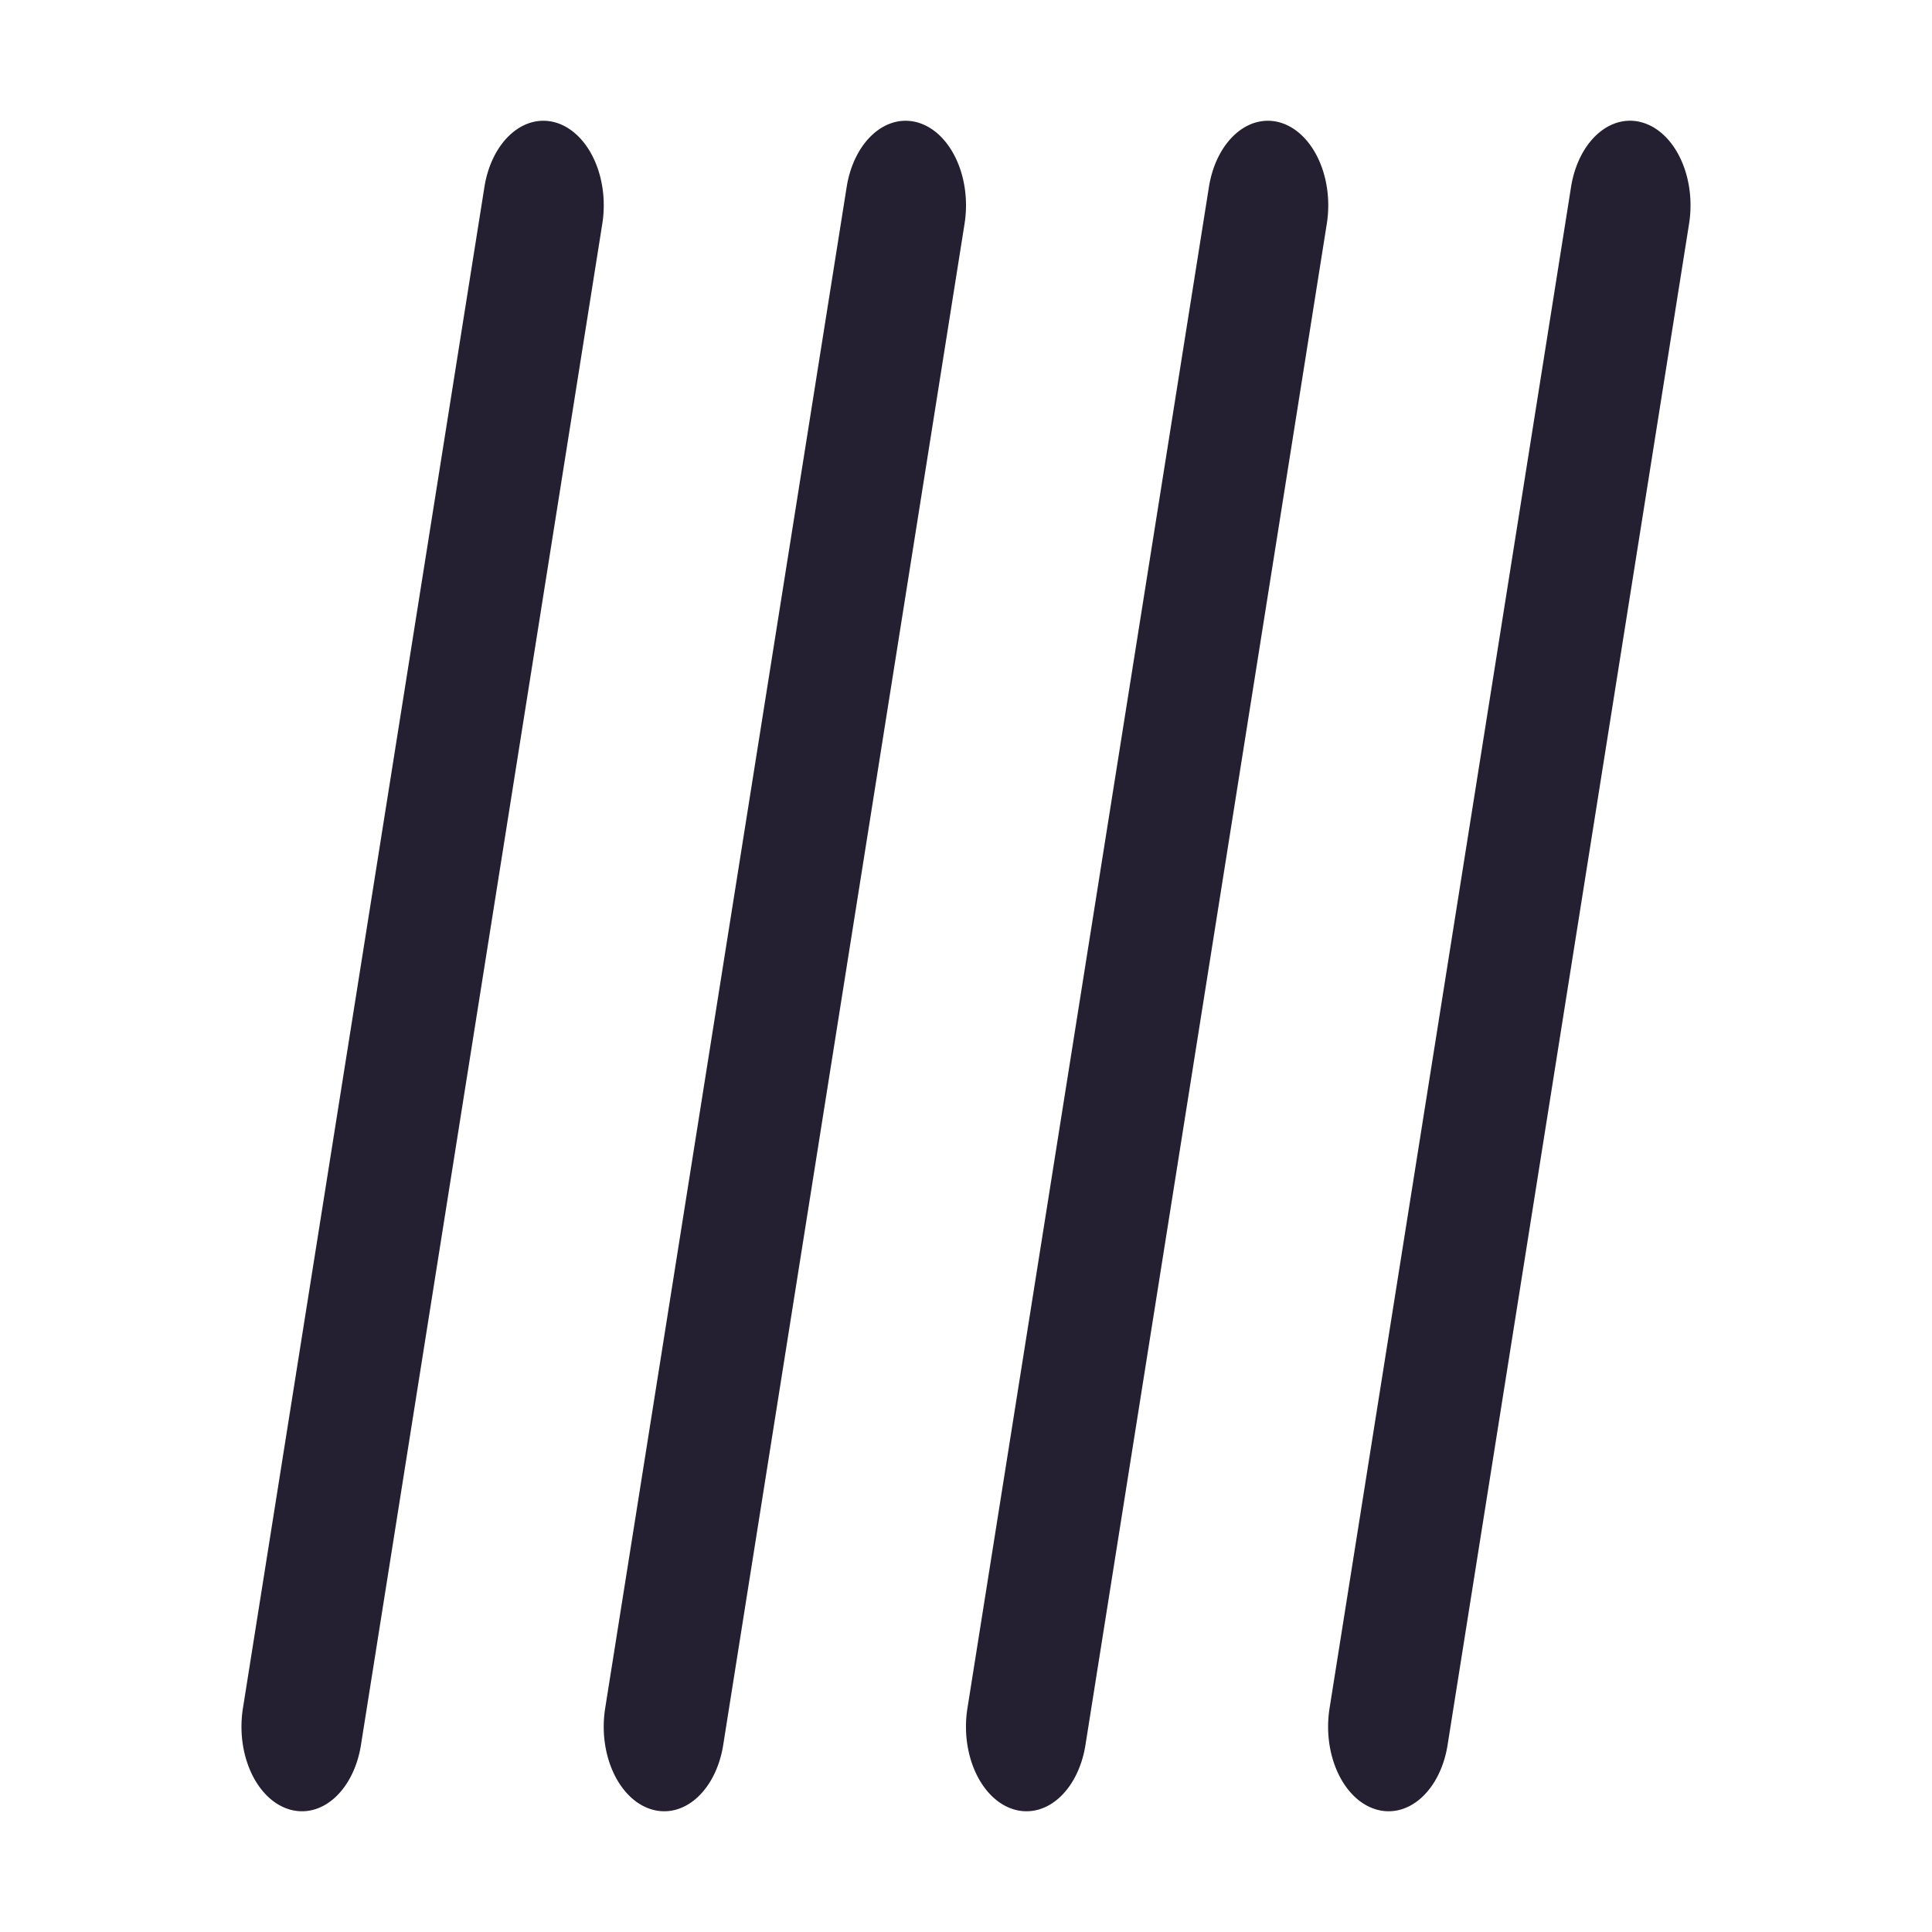 <svg xmlns="http://www.w3.org/2000/svg" xmlns:svg="http://www.w3.org/2000/svg" id="svg4" width="16" height="16" version="1.1" viewBox="0 0 16 16"><path style="color:#000;fill:#241f31;stroke-width:1;stroke-linecap:round;stroke-linejoin:round;-inkscape-stroke:none" id="path1131" d="M 4.609,1.017 A 0.5,0.7 0 0 0 4.012,1.547 L 2.012,14.146 a 0.5,0.7 0 0 0 0.379,0.837 0.5,0.7 0 0 0 0.598,-0.53 L 4.988,1.853 A 0.5,0.7 0 0 0 4.609,1.017 Z"/><path style="color:#000;fill:#241f31;stroke-width:1;stroke-linecap:round;stroke-linejoin:round;-inkscape-stroke:none" id="path1131-3" d="M 7.609,1.017 A 0.5,0.7 0 0 0 7.012,1.547 L 5.012,14.146 a 0.5,0.7 0 0 0 0.379,0.837 0.5,0.7 0 0 0 0.598,-0.53 L 7.988,1.853 A 0.5,0.7 0 0 0 7.609,1.017 Z"/><path style="color:#000;fill:#241f31;stroke-width:1;stroke-linecap:round;stroke-linejoin:round;-inkscape-stroke:none" id="path1131-3-6" d="M 10.609,1.017 A 0.5,0.7 0 0 0 10.012,1.547 L 8.012,14.146 a 0.5,0.7 0 0 0 0.379,0.837 0.5,0.7 0 0 0 0.598,-0.53 L 10.988,1.853 A 0.5,0.7 0 0 0 10.609,1.017 Z"/><path style="color:#000;fill:#241f31;stroke-width:1;stroke-linecap:round;stroke-linejoin:round;-inkscape-stroke:none" id="path1131-3-6-7" d="m 13.609,1.017 a 0.5,0.7 0 0 0 -0.598,0.53 l -2,12.599 a 0.5,0.7 0 0 0 0.379,0.837 0.5,0.7 0 0 0 0.598,-0.53 l 2,-12.599 A 0.5,0.7 0 0 0 13.609,1.017 Z"/></svg>